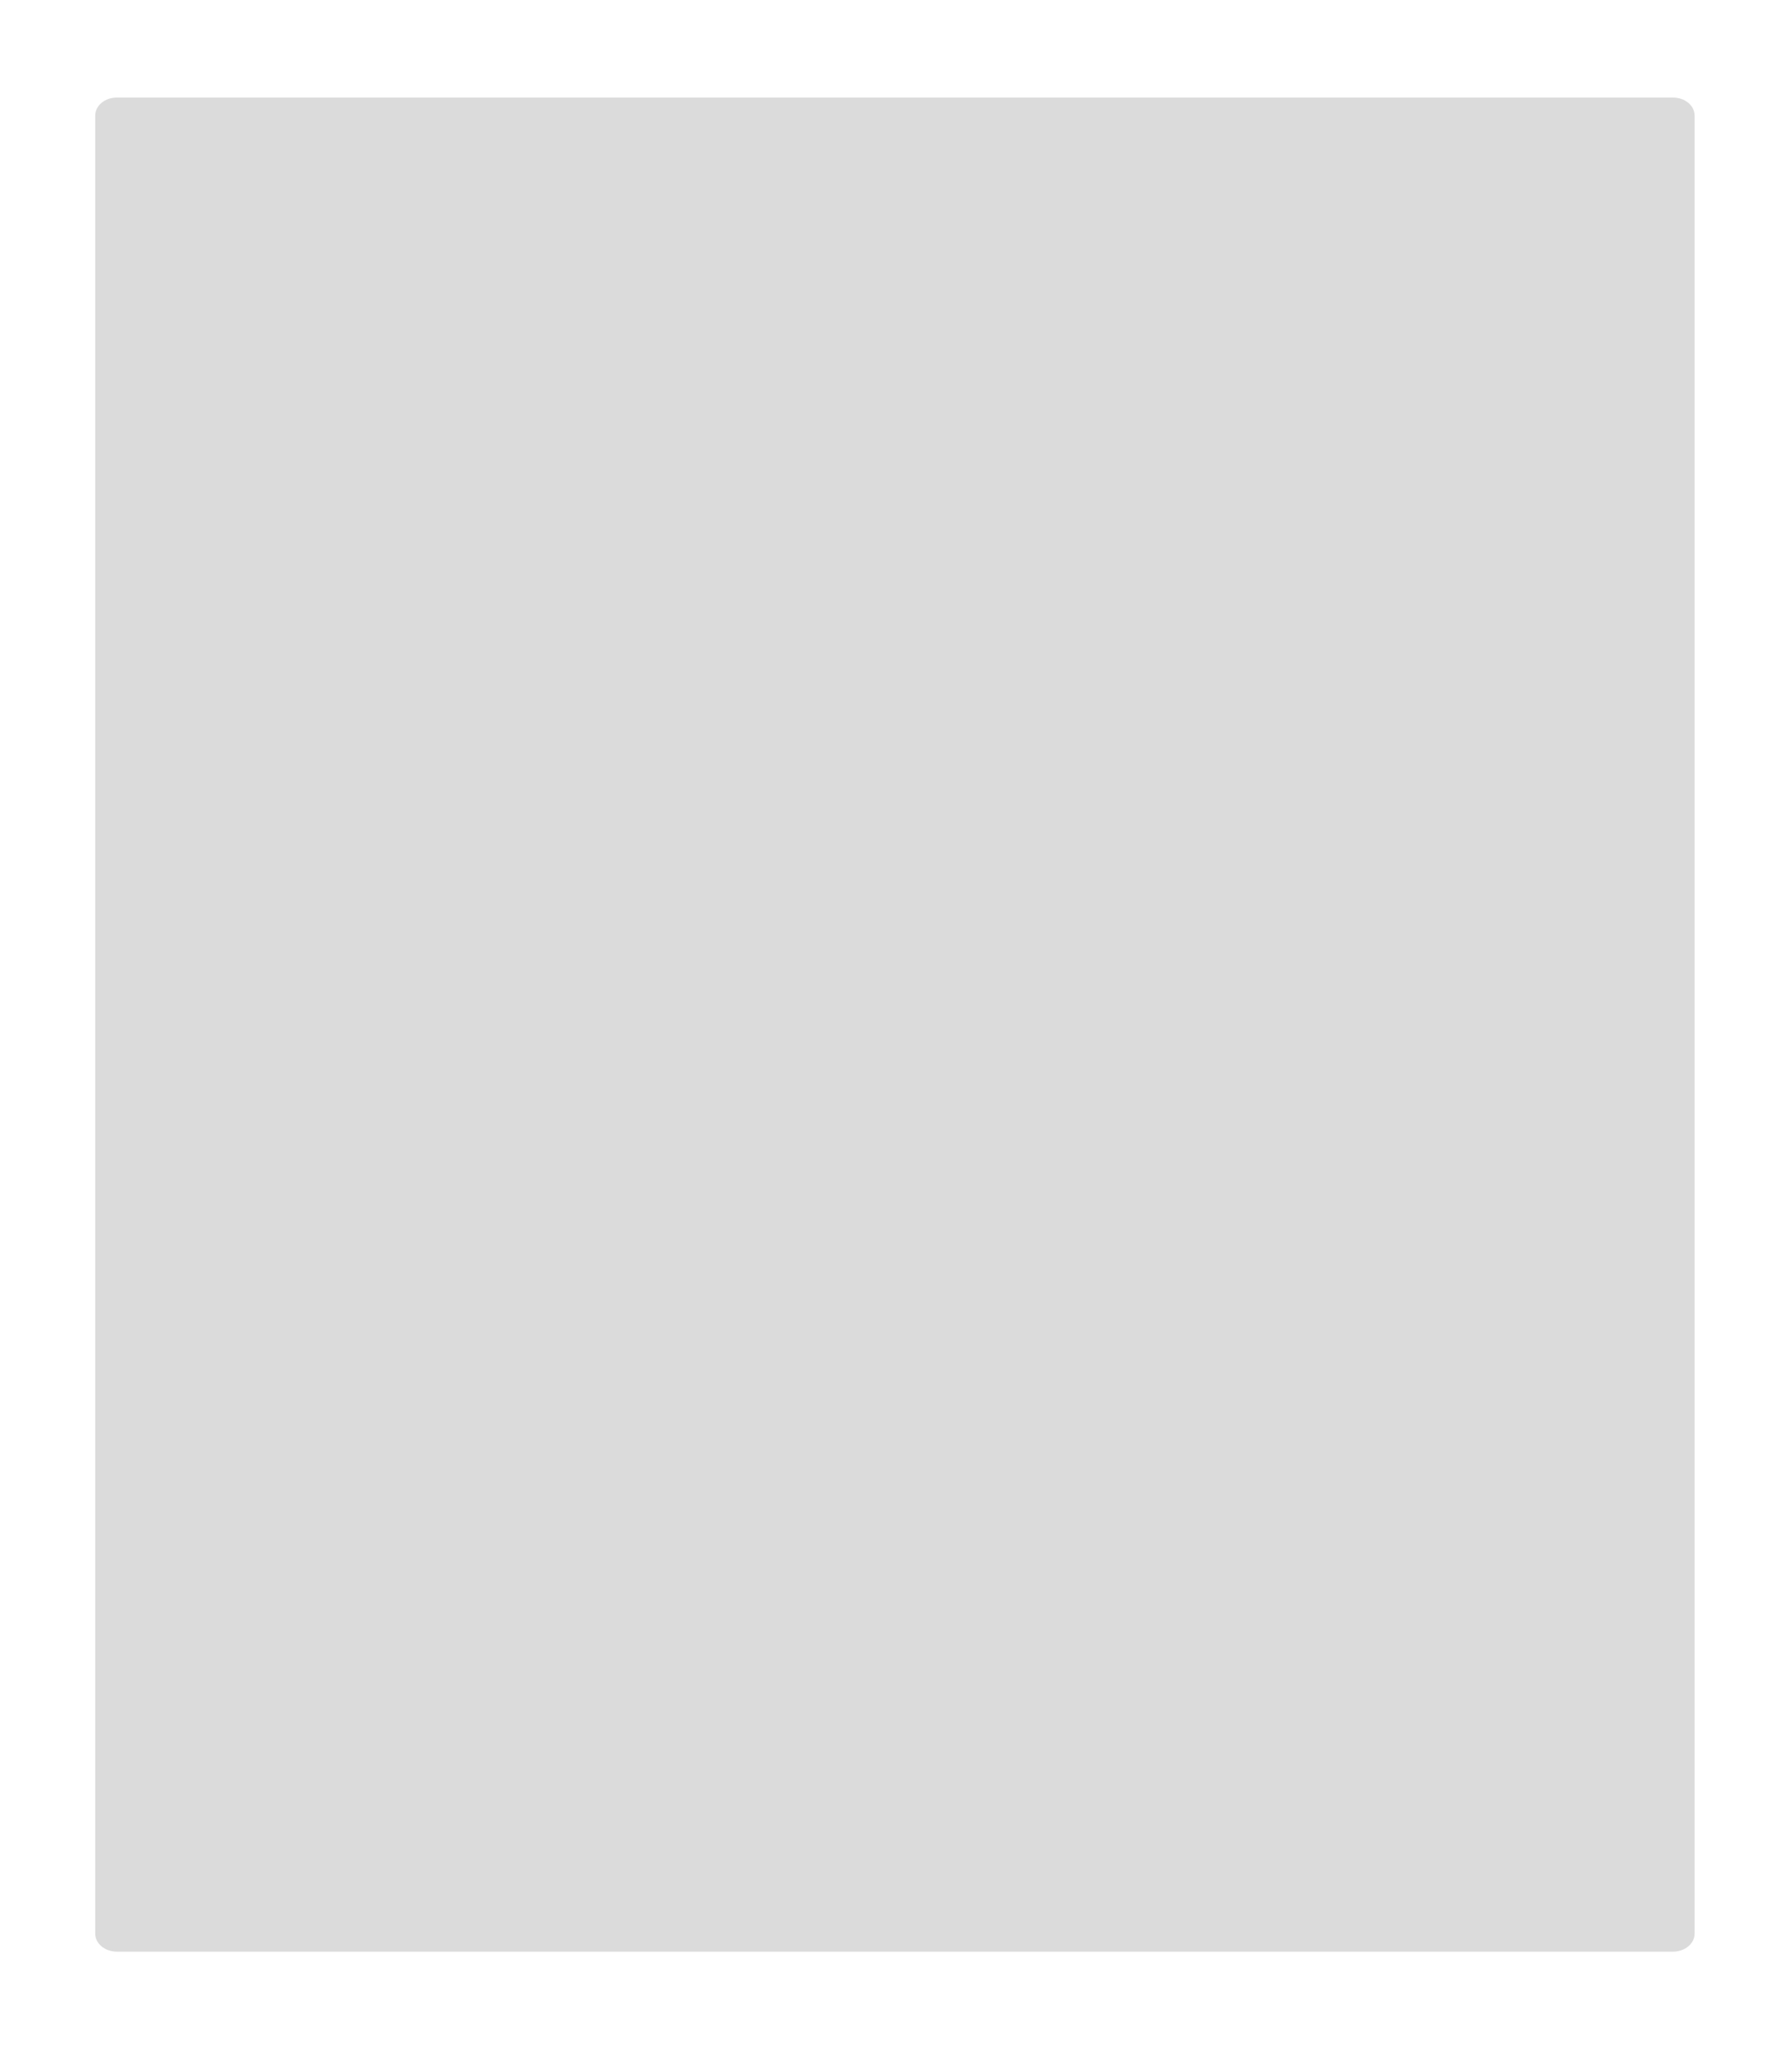 <svg width="414" height="473" fill="none" xmlns="http://www.w3.org/2000/svg"><g filter="url('#filter0_d_662_835')"><path d="M26.993 22.525h359.514c1.325.002 2.595.44 3.531 1.22.936.78 1.462 1.836 1.462 2.938v419.866c0 1.101-.526 2.158-1.462 2.937-.936.78-2.206 1.219-3.531 1.22H26.993c-1.325-.001-2.595-.44-3.531-1.22-.936-.779-1.462-1.836-1.462-2.937V26.683c0-1.102.526-2.159 1.462-2.938.936-.78 2.206-1.218 3.531-1.22Z" fill="#DBDBDB"/></g><defs><filter id="filter0_d_662_835" x="0" y=".525" width="413.5" height="472.181" filterUnits="userSpaceOnUse" color-interpolation-filters="sRGB"><feFlood flood-opacity="0" result="BackgroundImageFix"/><feColorMatrix in="SourceAlpha" values="0 0 0 0 0 0 0 0 0 0 0 0 0 0 0 0 0 0 127 0" result="hardAlpha"/><feOffset/><feGaussianBlur stdDeviation="11"/><feColorMatrix values="0 0 0 0 0 0 0 0 0 0 0 0 0 0 0 0 0 0 0.25 0"/><feBlend in2="BackgroundImageFix" result="effect1_dropShadow_662_835"/><feBlend in="SourceGraphic" in2="effect1_dropShadow_662_835" result="shape"/></filter></defs></svg>